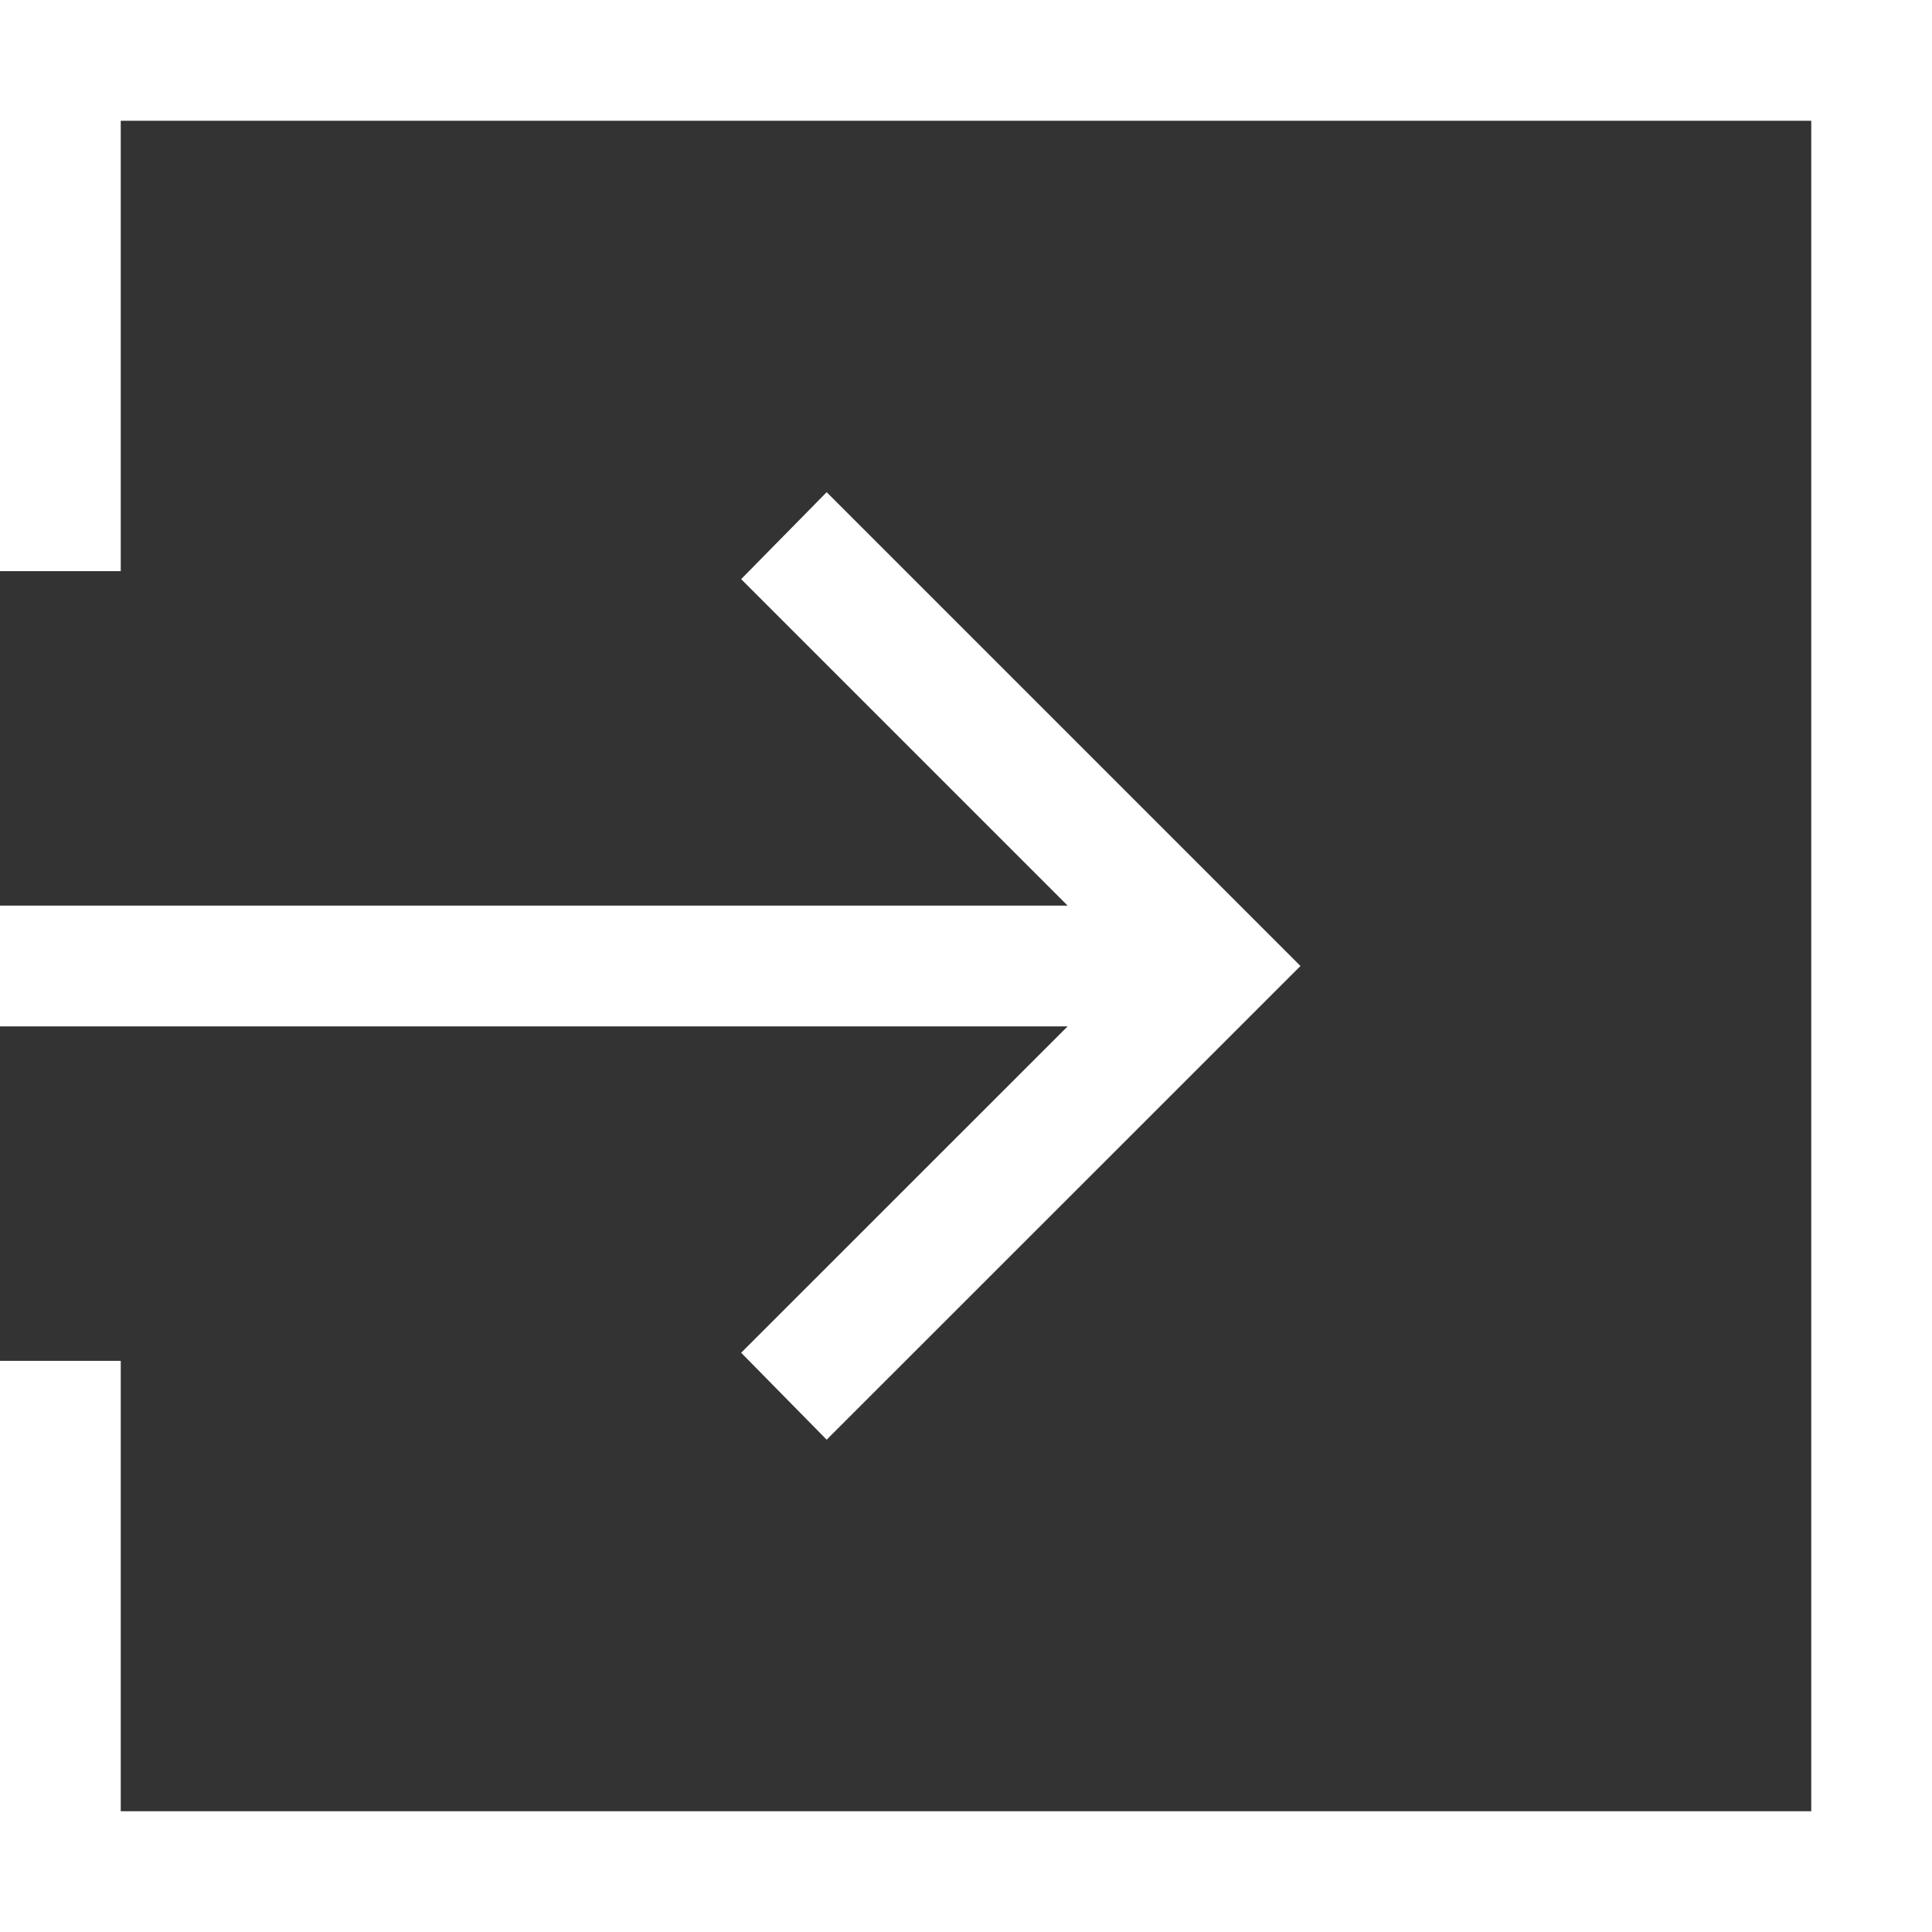 <svg width="50" height="50" viewBox="0 0 50 50" fill="none" xmlns="http://www.w3.org/2000/svg">
<rect x="0" y="0" width="50" height="50" fill="#333333" stroke="none"/>
<path d="M0 50V35.219H3.125V46.875H46.875V3.125H3.125V14.781H0V0H50V50H0ZM21.394 37.259L19.181 35.009L27.631 26.562H0V23.438H27.631L19.181 14.988L21.394 12.738L33.656 25L21.394 37.259Z" fill="white"/>
</svg>

